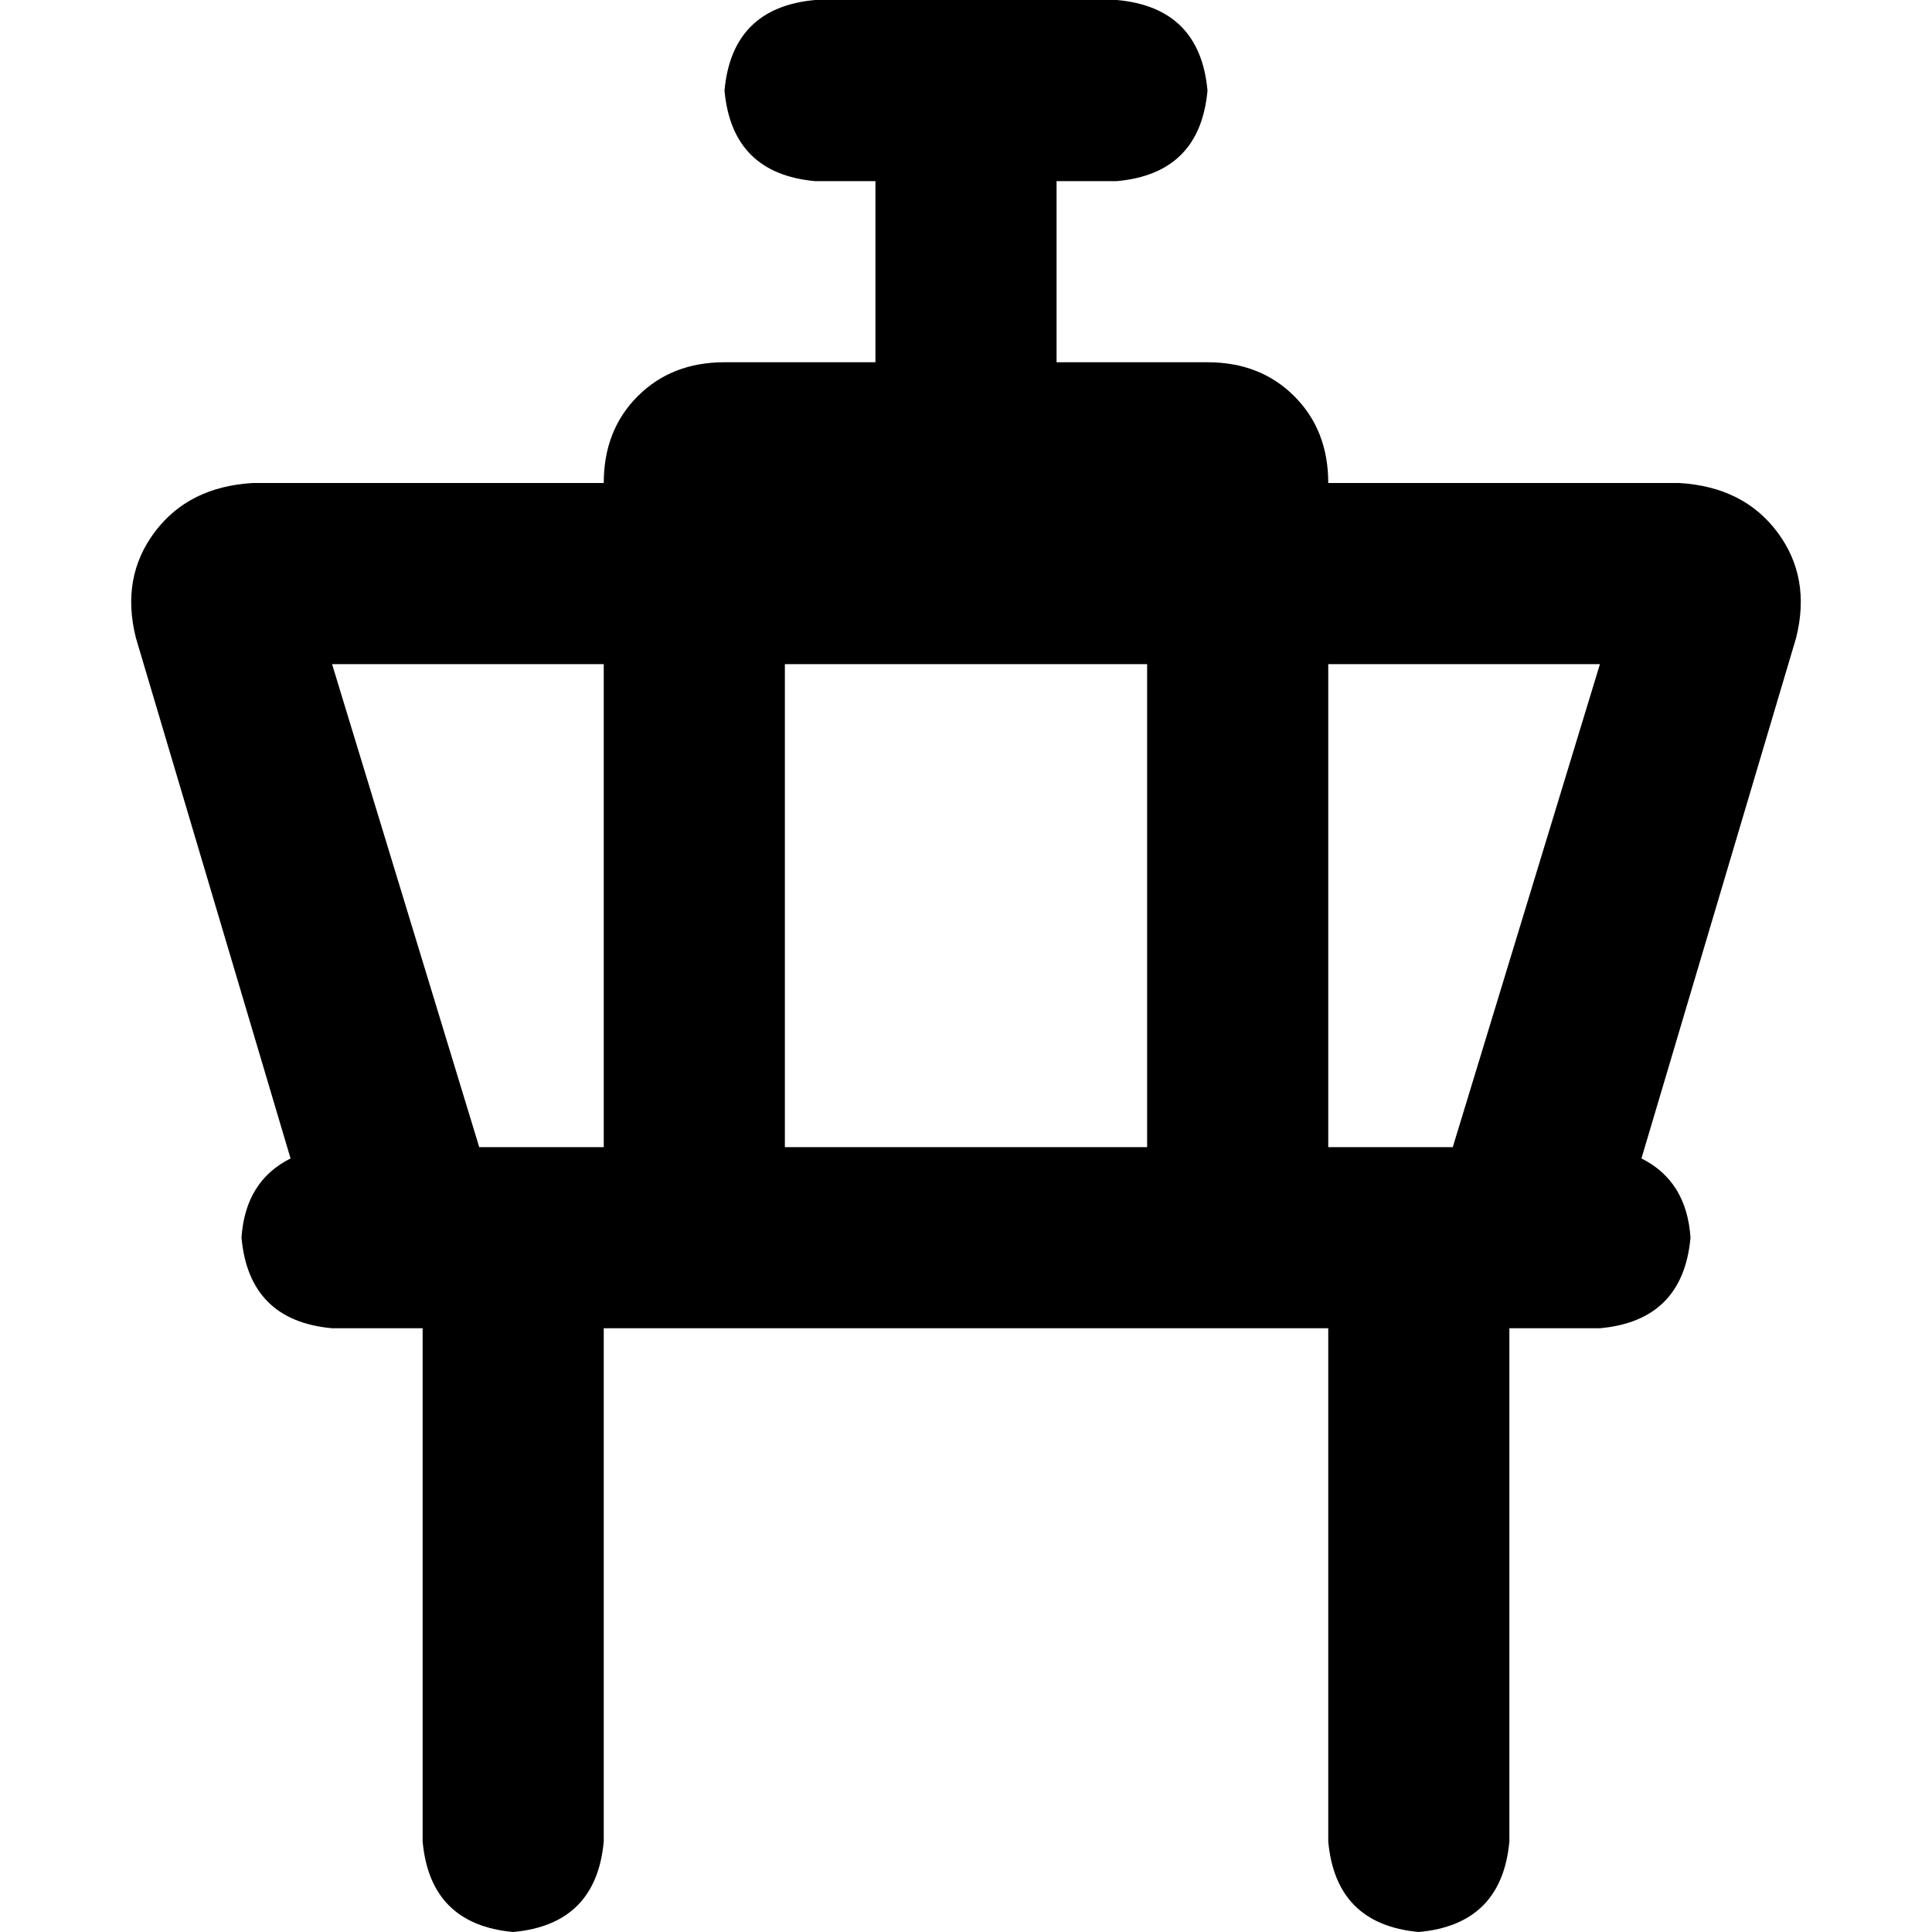 <svg xmlns="http://www.w3.org/2000/svg" viewBox="0 0 512 512">
  <path d="M 192 24 Q 194 2 216 0 L 256 0 L 296 0 Q 318 2 320 24 Q 318 46 296 48 L 280 48 L 280 96 L 320 96 Q 334 96 343 105 Q 352 114 352 128 L 445 128 Q 462 129 471 141 Q 480 153 476 169 L 435 307 Q 447 313 448 328 Q 446 350 424 352 L 400 352 L 400 488 Q 398 510 376 512 Q 354 510 352 488 L 352 352 L 160 352 L 160 488 Q 158 510 136 512 Q 114 510 112 488 L 112 352 L 88 352 Q 66 350 64 328 Q 65 313 77 307 L 36 169 Q 32 153 41 141 Q 50 129 67 128 L 160 128 Q 160 114 169 105 Q 178 96 192 96 L 232 96 L 232 48 L 216 48 Q 194 46 192 24 L 192 24 Z M 127 304 L 160 304 L 160 176 L 88 176 L 127 304 L 127 304 Z M 208 304 L 304 304 L 304 176 L 208 176 L 208 304 L 208 304 Z M 352 176 L 352 304 L 385 304 L 424 176 L 352 176 L 352 176 Z" />
</svg>